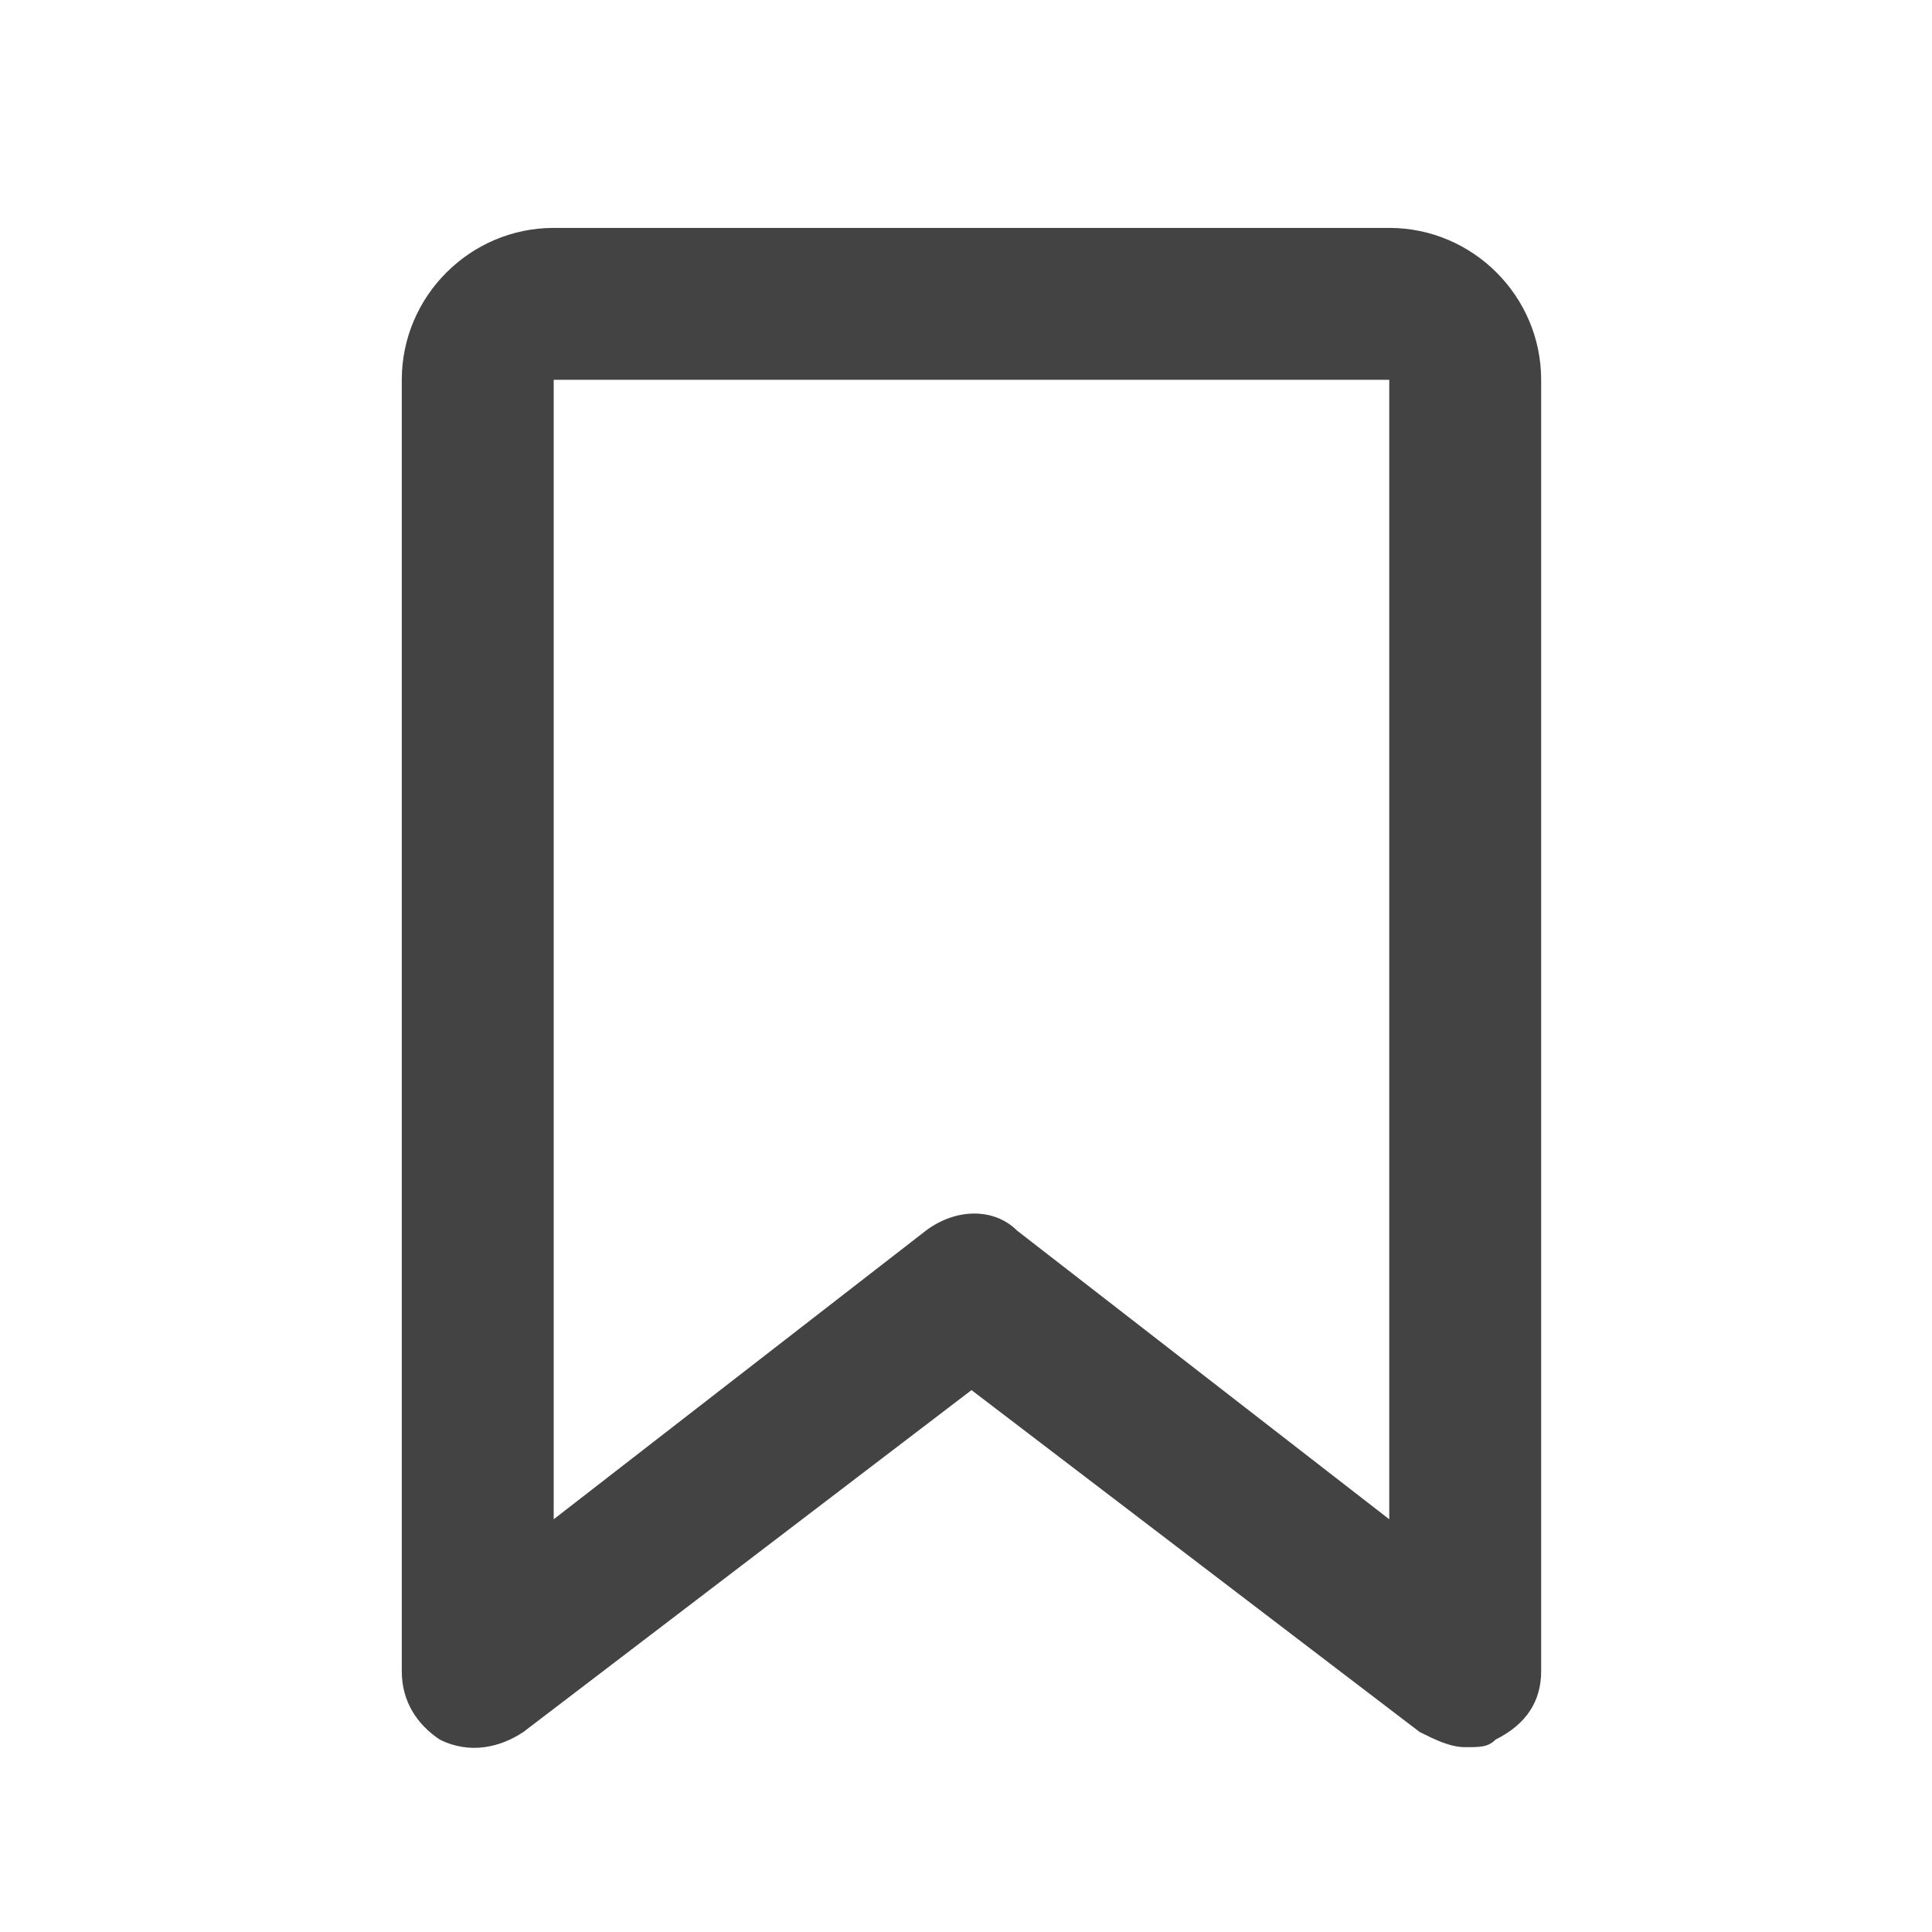 <svg width="27" height="27" viewBox="0 0 27 27" fill="none" xmlns="http://www.w3.org/2000/svg">
<path fill-rule="evenodd" clip-rule="evenodd" d="M20.477 24.417C20.265 24.417 20.052 24.311 19.84 24.205L13.577 19.427L7.314 24.205C6.995 24.417 6.571 24.523 6.146 24.311C5.828 24.099 5.615 23.78 5.615 23.355V5.308C5.615 4.14 6.571 3.185 7.738 3.185H19.415C20.583 3.185 21.538 4.14 21.538 5.308V23.355C21.538 23.78 21.326 24.099 20.901 24.311C20.795 24.417 20.689 24.417 20.477 24.417ZM7.738 5.308V21.232L12.94 17.198C13.364 16.88 13.895 16.88 14.214 17.198L19.415 21.232V5.308H7.738Z" fill="#262626" fill-opacity="0.86"/>
</svg>
